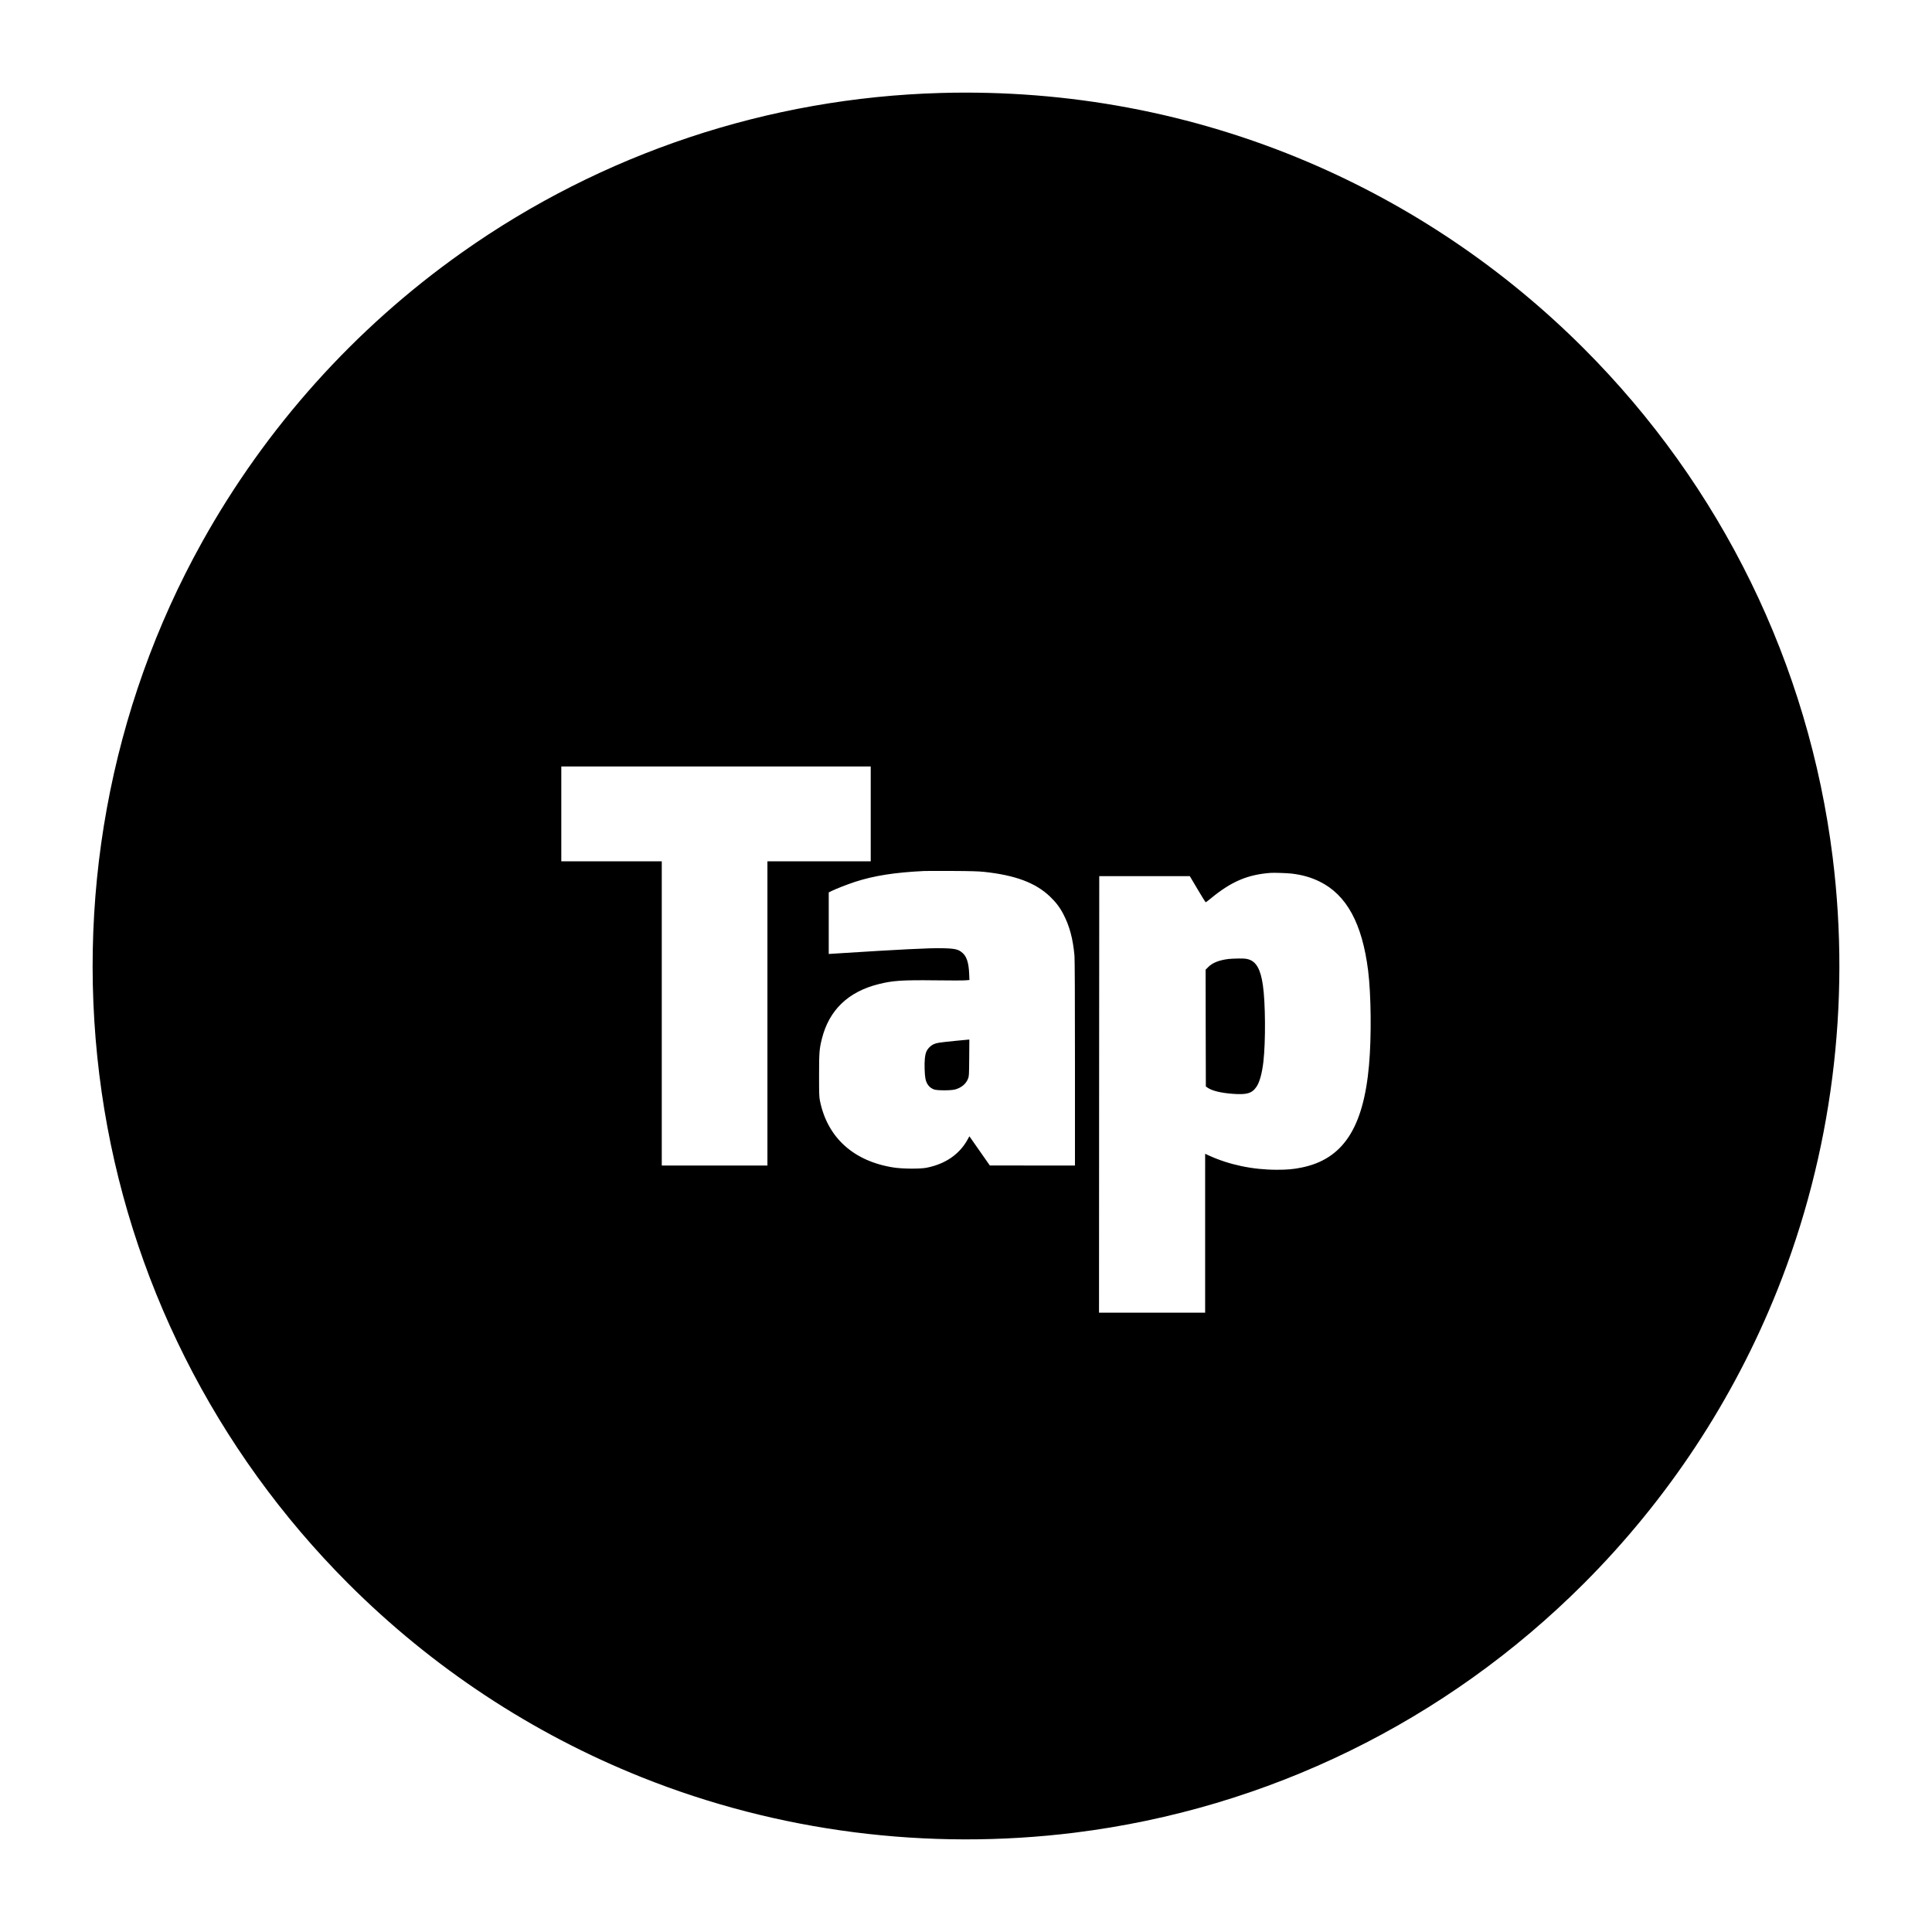 <svg xmlns="http://www.w3.org/2000/svg" width="5461.333" height="5461.333" version="1" viewBox="0 0 4096 4096"><path d="M1994.5 197.1C1629.4 207.3 1276.3 325 979 535.5c-227.1 160.8-415.2 370.5-550.7 614-196.1 352.2-270.9 762.7-212.7 1166.5 56.7 393.4 240.1 758.6 522.9 1041.5 178.1 178.1 389.4 317.5 622.1 410.5 288.9 115.5 606.3 156.1 917.9 117.4 408.8-50.8 786.8-235.7 1079-527.9 178.1-178.1 317.5-389.4 410.5-622.1 115.5-288.9 156.1-606.4 117.4-917.9-50.8-408.8-235.7-786.8-527.9-1079C3189 570 2990.9 436.2 2772.8 343.4c-245.1-104.2-509.2-153.8-778.3-146.3zM1846 1725.5V1826h-219v645h-224v-645h-213v-201h656v100.5zm240 122.9c66.4 7 109.7 23.2 140.3 52.6 12.1 11.5 20.9 23.1 28.1 37.1 13.2 25.2 20.5 52.8 23.6 88.4.6 7.7 1 89.3 1 228.2V2471h-90.2l-90.3-.1-21.7-31-21.6-30.9-3.7 6.7c-17.2 31.4-47 52-87 60-13.7 2.7-50.9 2.5-70-.5-85-13.3-140.4-63.5-156.2-141.7-1.6-7.9-1.8-14.5-1.8-54 0-48.7.6-55.9 6.1-77.7 15.2-60.3 55.6-99.2 119.9-115.3 30.2-7.6 50-8.9 120-8.1 30.3.4 59 .4 63.9 0l8.9-.7-.6-13.6c-.9-22.2-5.1-35.7-13.6-43.4-9.1-8.2-15.6-9.8-44.1-10.4-26.2-.6-91 2.7-221.2 11l-18.8 1.2V1892l5.8-2.9c9.2-4.6 34.6-14.5 50-19.5 40.3-13.1 84.2-20 146.7-23 3.9-.2 30.4-.2 59-.1 39.5.2 55.7.7 67.5 1.9zm652.5 3.7c22.6 2.7 40.7 7.9 59 16.8 57.3 28.1 90.4 88.6 103 188.6 6.4 51.3 7.3 141 1.9 201-11.9 133.3-55.5 199.3-143.4 216.9-17.3 3.5-30.1 4.6-51.9 4.6-51.2 0-101.1-10.5-144.3-30.3l-7.8-3.6V2783h-225l.2-462.8.3-462.7h192l16.3 27.5c8.9 15.1 16.7 27.6 17.2 27.8.5.2 4.9-3 9.7-7 43.9-36.5 78.6-51.5 127.8-55.2 7.4-.6 35.8.4 45 1.5z"/><path d="M2027.5 2206.5c-37.9 3.8-41.4 4.4-47.7 7.2-6.7 3-13 9.3-15.8 15.8-3.1 7.3-4.3 19.1-3.7 37.3.6 17.9 1.8 24.3 6.1 31.7 3.1 5.2 7.5 8.8 13.7 11.2 6.5 2.5 36.9 2.5 45.4-.1 13.2-3.9 22.3-11.6 26.7-22.4 2.2-5.6 2.3-6.7 2.6-44.5l.3-38.7-2.3.1c-1.3.1-12.6 1.2-25.3 2.4zM2604.5 2033.1c-20.2 2.6-33.8 8-42.8 17l-5.7 5.7.2 123.8.3 123.8 4 2.8c9.4 6.4 27.8 10.9 53 12.8 30 2.3 41-1 50.5-15.2 6.6-9.9 11.6-28.1 14.5-52.9 4.9-42.7 4.4-124.9-1.1-162.4-4.7-33-13.9-49.5-30.1-54.5-5.4-1.6-9.1-2-21.2-1.9-8 .1-17.7.6-21.6 1z"/></svg>